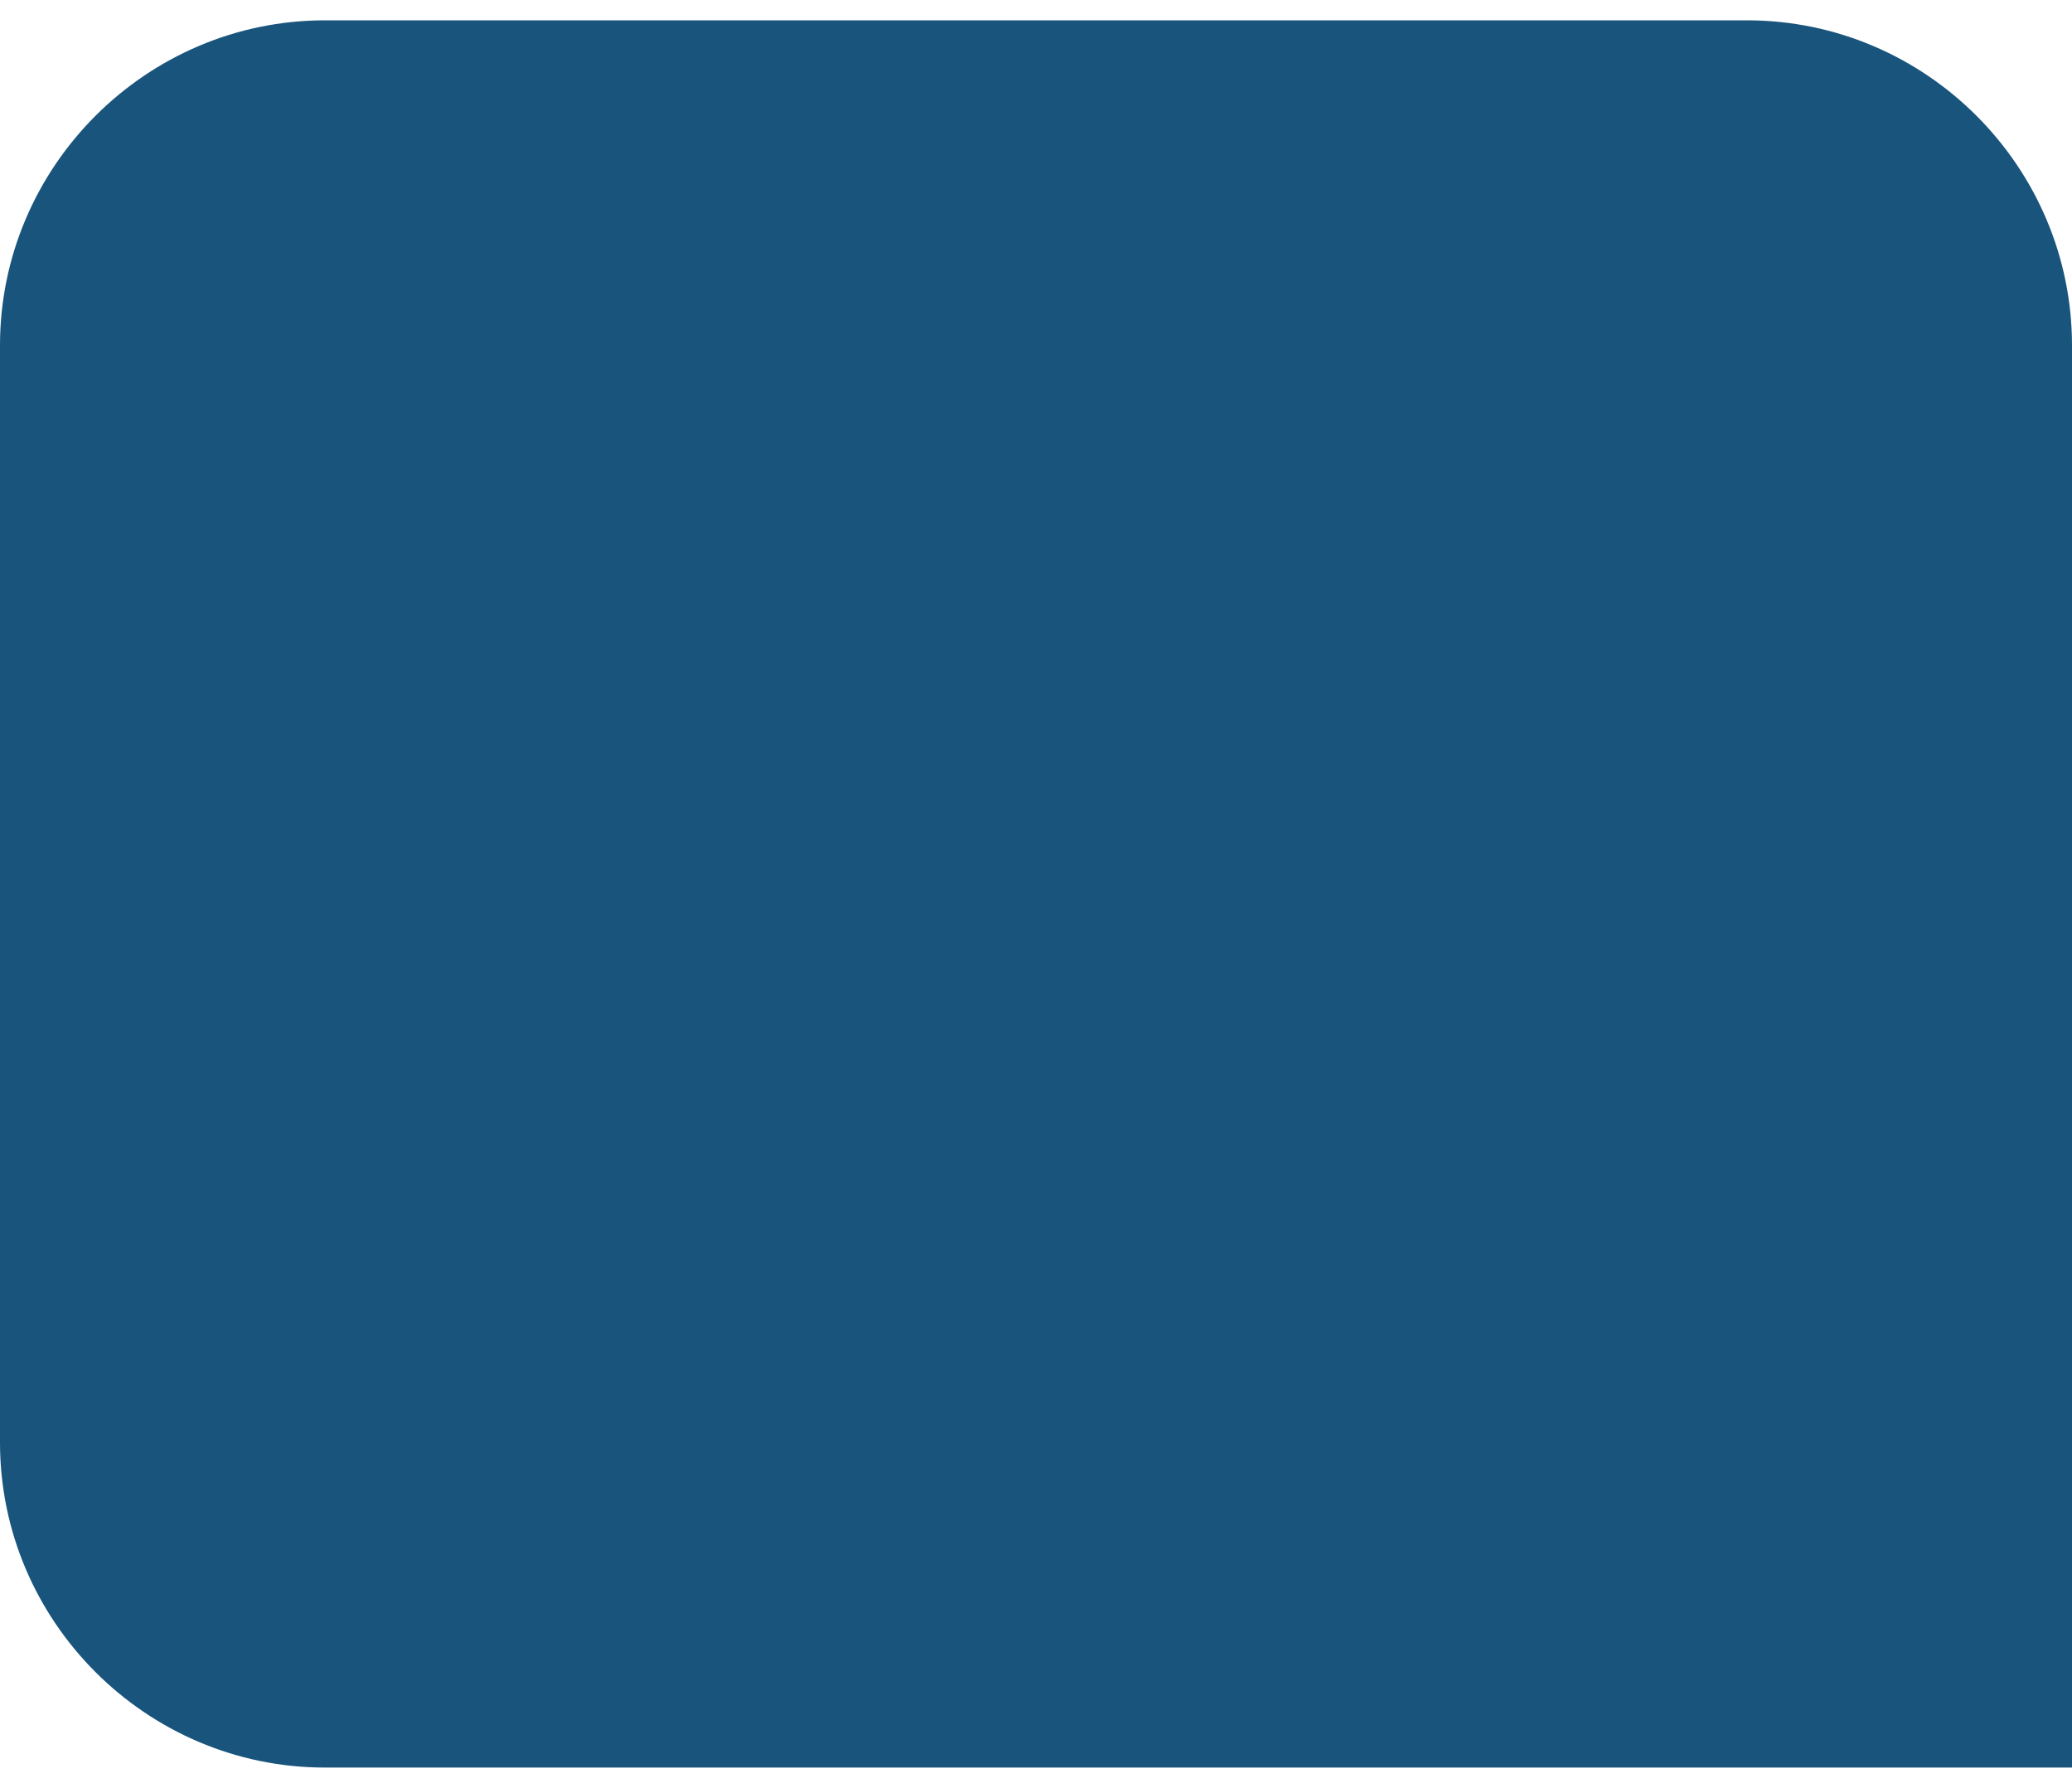 <?xml version="1.0" encoding="utf-8"?>
<!-- Generator: Adobe Illustrator 19.0.0, SVG Export Plug-In . SVG Version: 6.00 Build 0)  -->
<svg version="1.1" id="Layer_1" xmlns="http://www.w3.org/2000/svg" xmlns:xlink="http://www.w3.org/1999/xlink" x="0px" y="0px"
	 viewBox="-280 375 51 44" style="enable-background:new -280 375 51 44;" xml:space="preserve">
<style type="text/css">
	.st0{fill:#19547C;}
</style>
<path class="st0" d="M-280,383.5c0-4.4,3.6-8,8-8h35c4.4,0,8,3.6,8,8v35h-43c-4.4,0-8-3.6-8-8V383.5z"/>
</svg>
